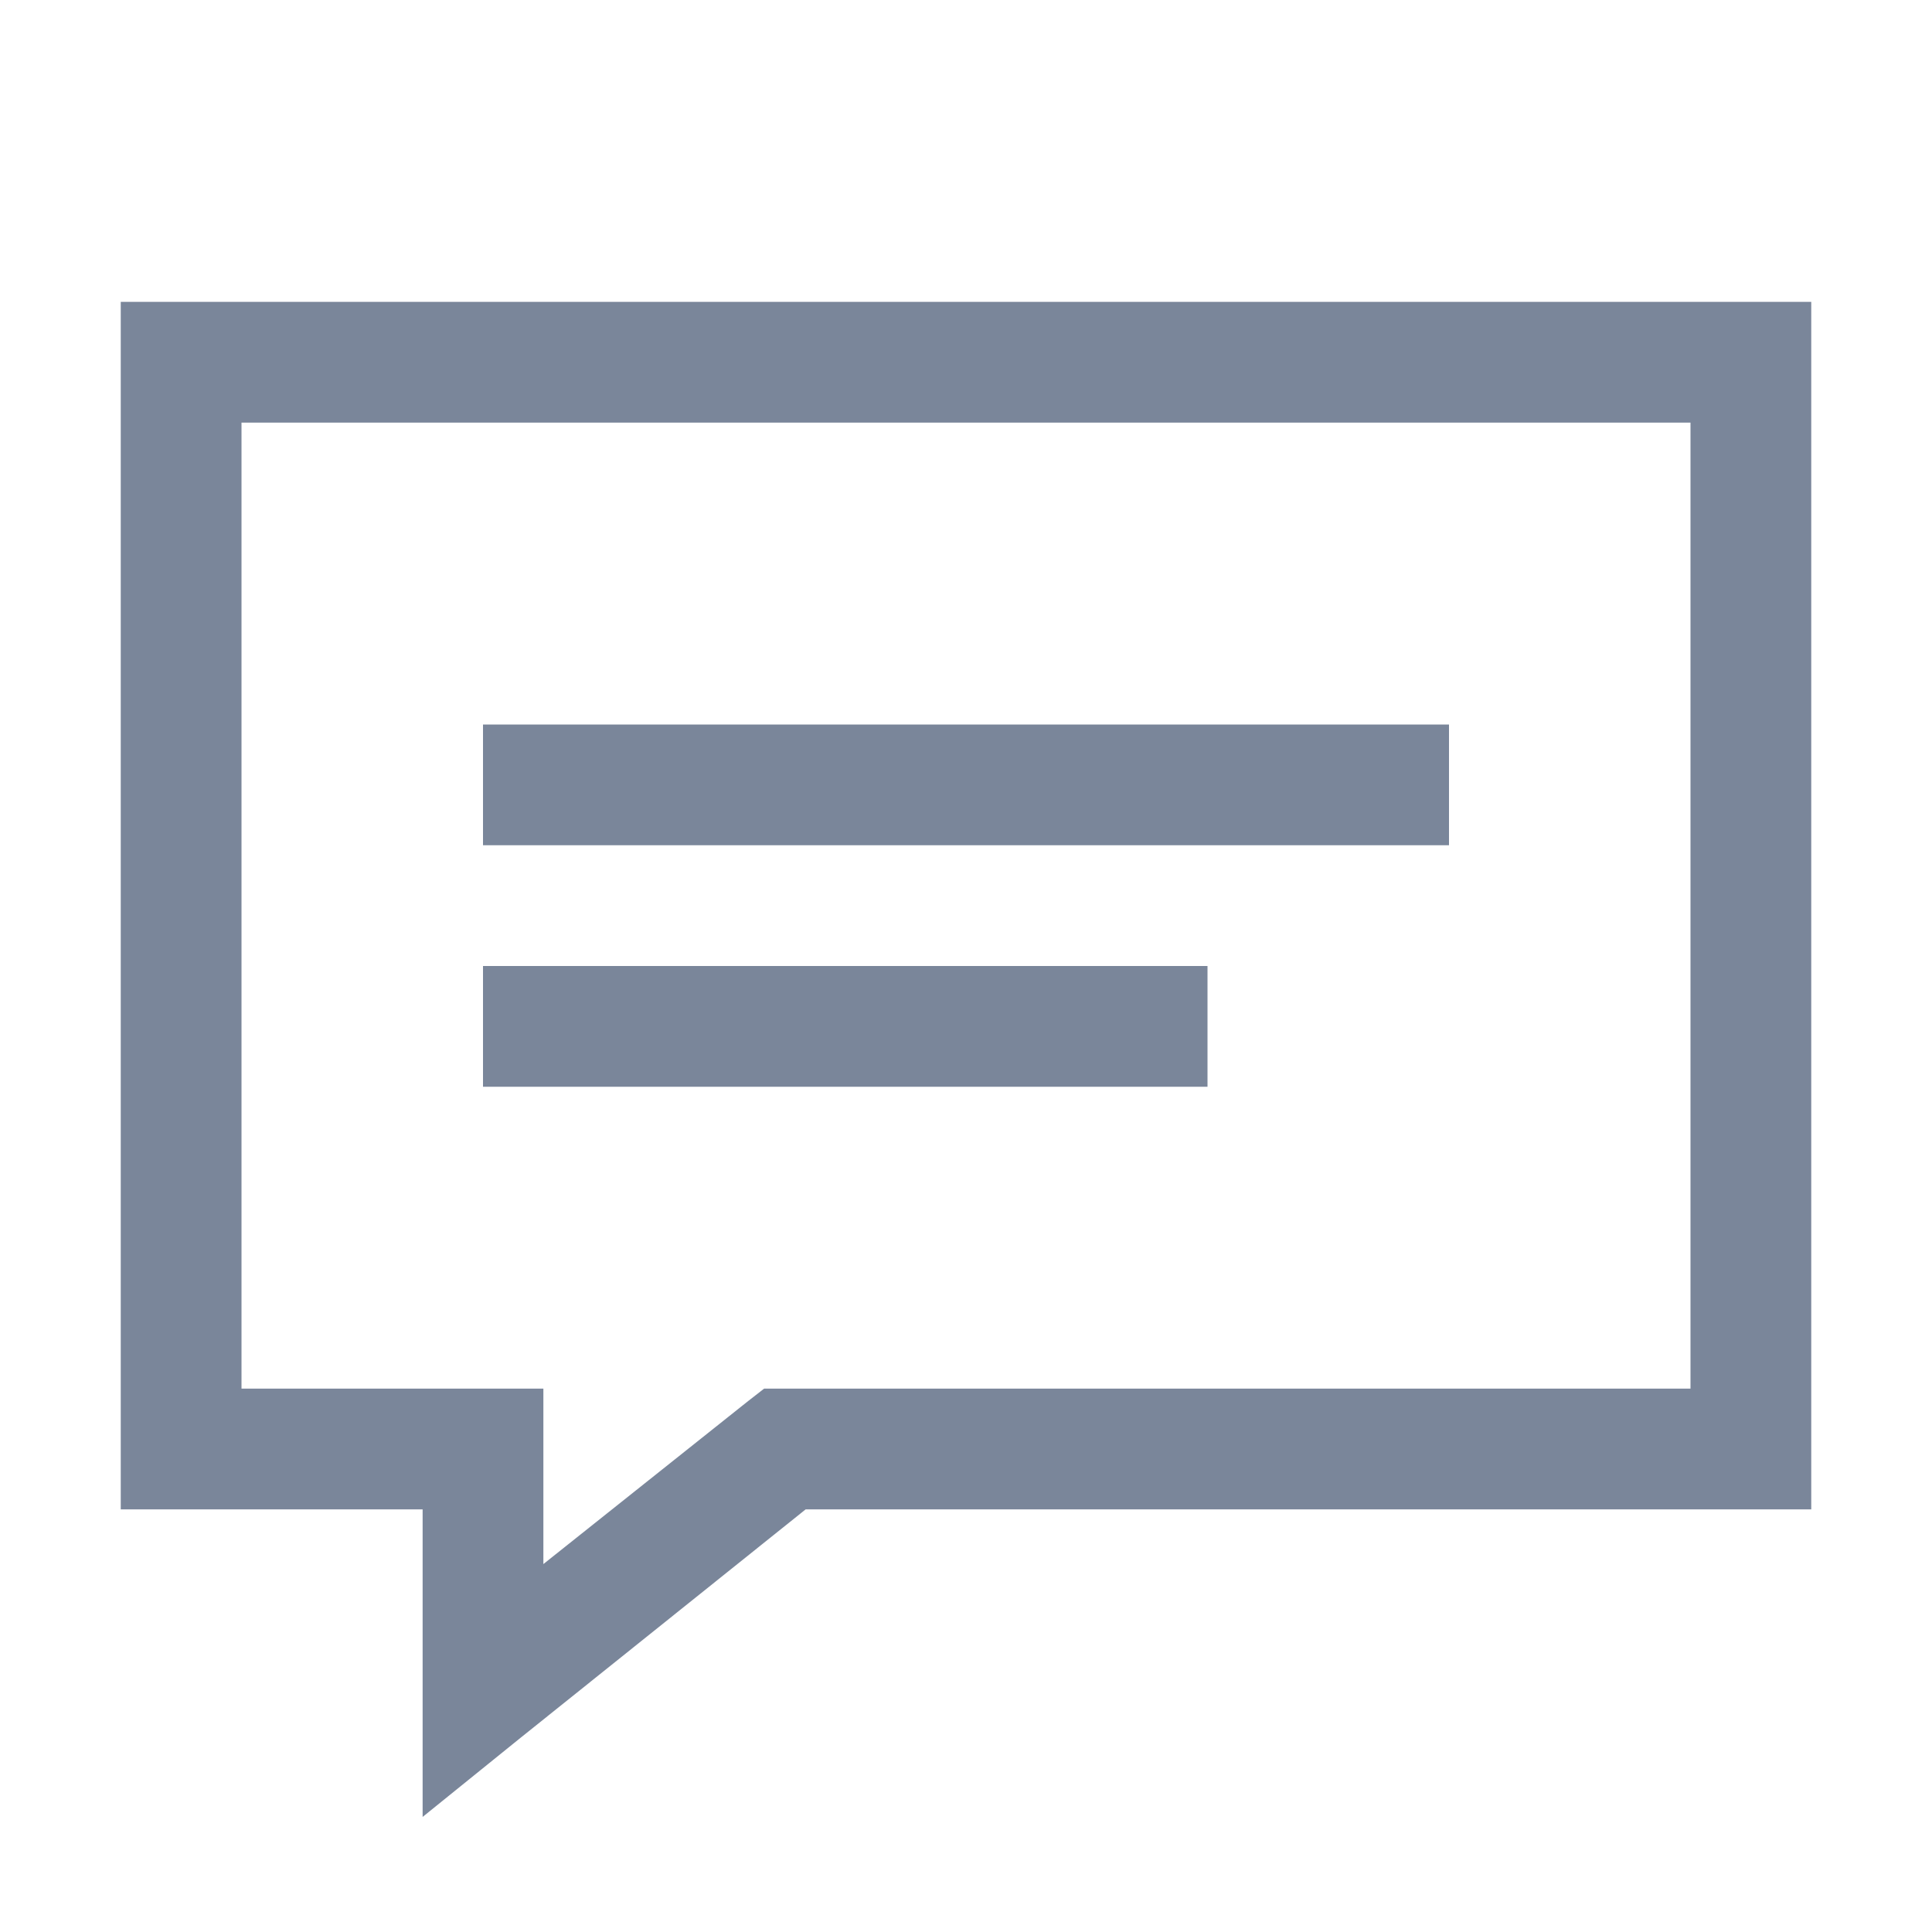 <svg width="32" height="32" viewBox="0 0 32 32" fill="none" xmlns="http://www.w3.org/2000/svg">
	<path
		d="M2 5V25H7V30.094L8.625 28.781L13.344 25H30V5H2ZM4 7H28V23H12.656L12.375 23.219L9 25.906V23H4V7ZM8 12V14H24V12H8ZM8 16V18H20V16H8Z"
		fill="#7A869A" />
</svg>